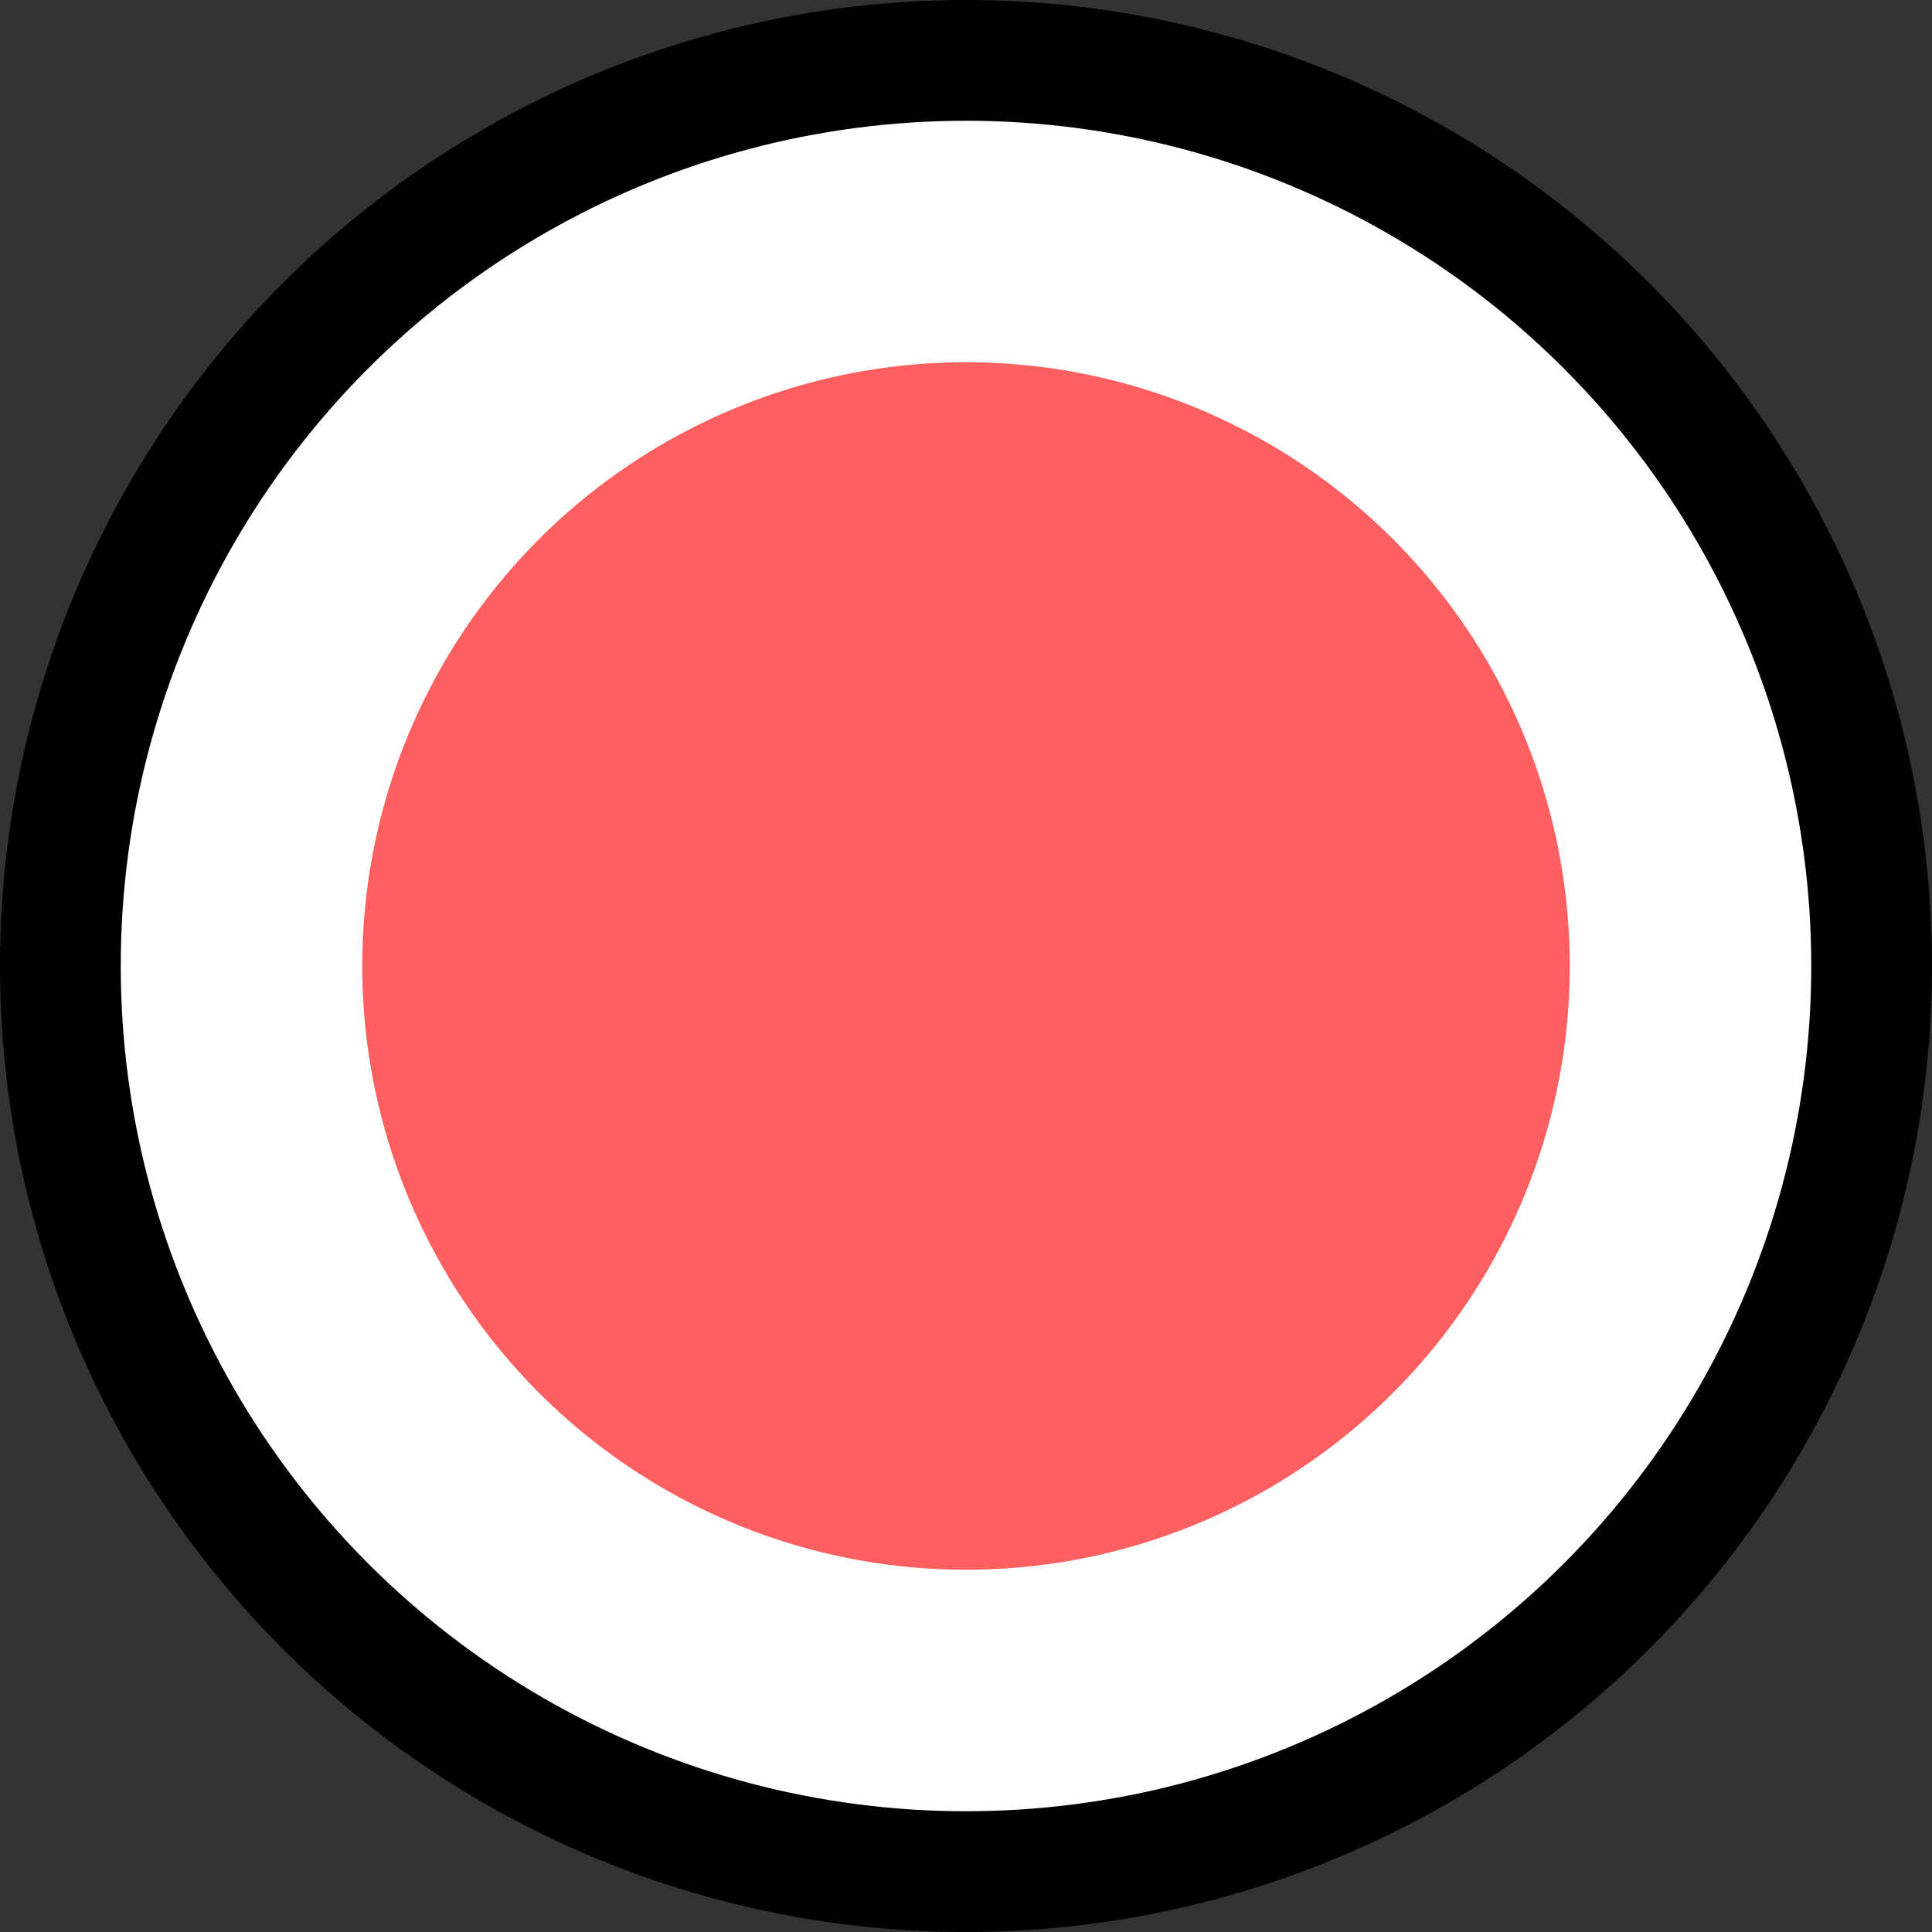 <svg height="16" viewBox="0 0 16 16" width="16" xmlns="http://www.w3.org/2000/svg"><rect x="0" y="0" width="16" height="16" fill="#333333" stroke="none"/><circle cx="8" cy="8"  r="8"/><circle cx="8" cy="8" fill="#fff" r="7"/><circle cx="8" cy="8" fill="#ff5f5f" r="5"/></svg>
